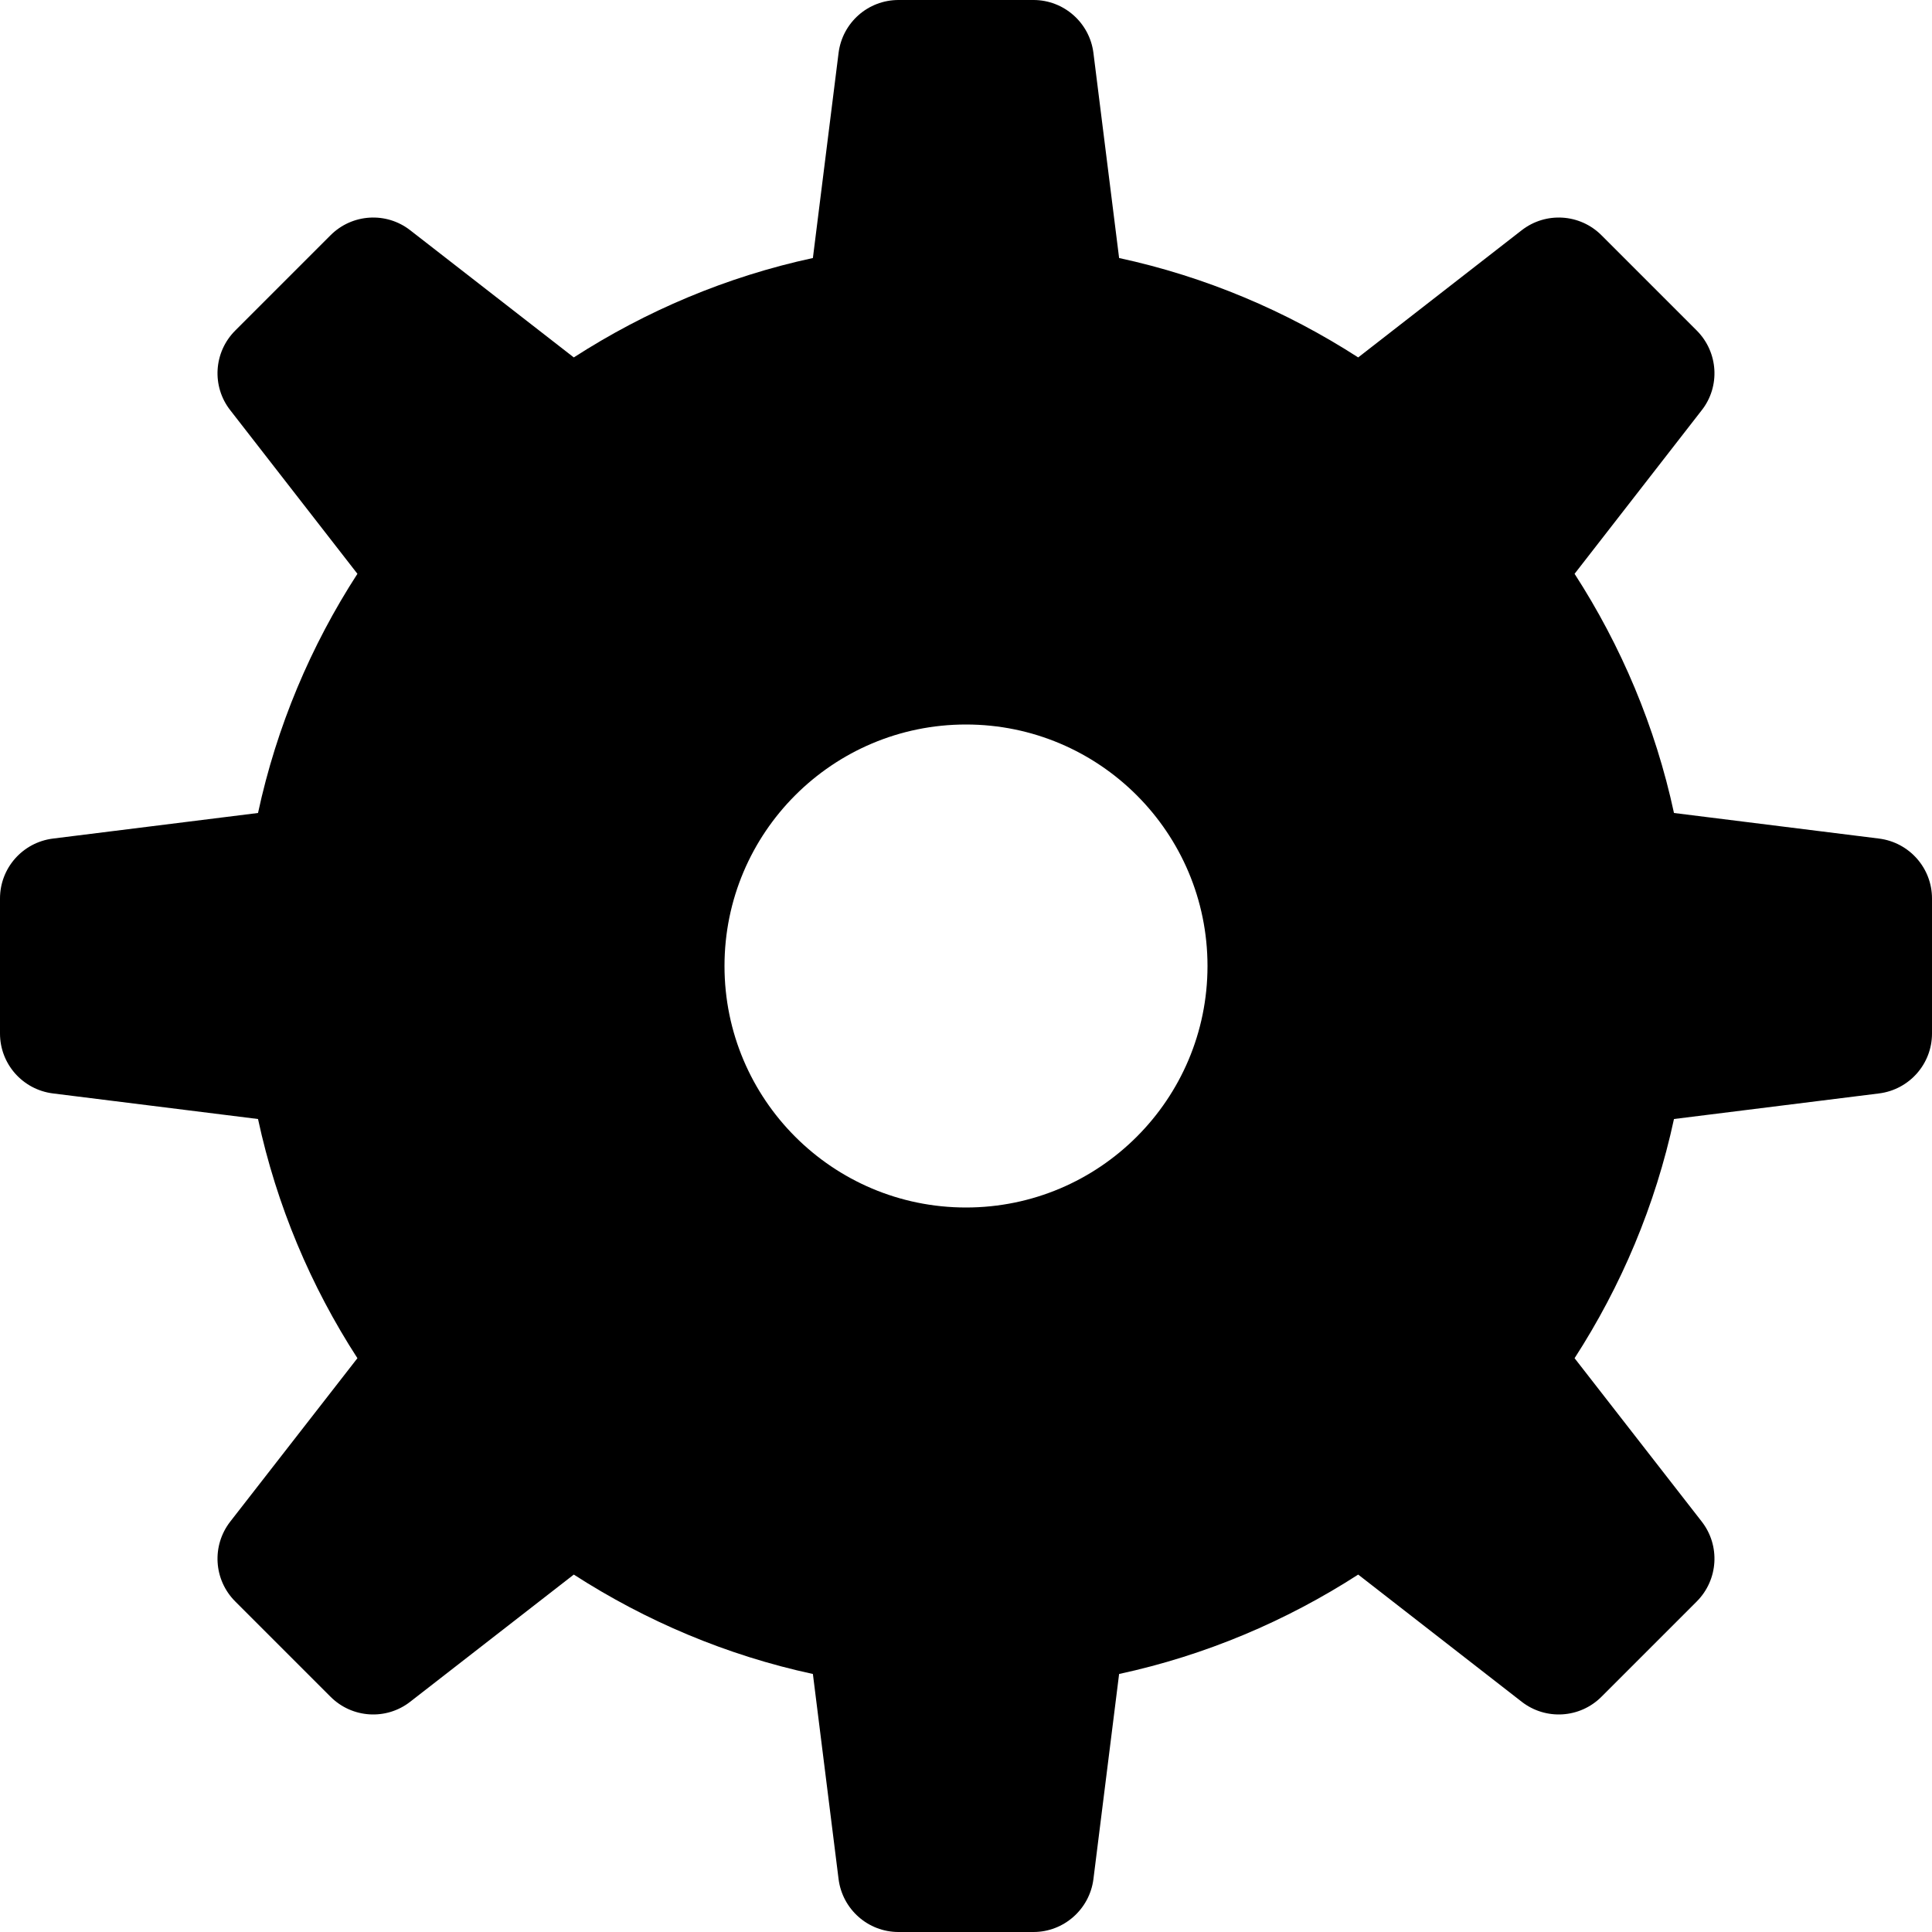 <?xml version="1.0" encoding="UTF-8" standalone="no"?>
<svg width="20px" height="20px" viewBox="0 0 20 20" version="1.1" xmlns="http://www.w3.org/2000/svg" xmlns:xlink="http://www.w3.org/1999/xlink">
    <!-- Generator: Sketch 3.8.3 (29802) - http://www.bohemiancoding.com/sketch -->
    <title>Page 1</title>
    <desc>Created with Sketch.</desc>
    <defs></defs>
    <g id="Page-1" stroke="none" stroke-width="1" fill="none" fill-rule="evenodd">
        <path d="M10,12.5 C8.619,12.5 7.5,11.38 7.5,10 C7.5,8.62 8.619,7.5 10,7.5 C11.38,7.5 12.5,8.62 12.5,10 C12.5,11.38 11.38,12.5 10,12.5 M19.453,8.681 L17.329,8.416 C17.136,7.52 16.782,6.686 16.3,5.94 L17.616,4.247 C17.81,4 17.788,3.646 17.565,3.422 L16.578,2.435 C16.355,2.212 16.001,2.19 15.752,2.384 L14.06,3.7 C13.314,3.219 12.479,2.864 11.585,2.671 L11.319,0.547 C11.279,0.234 11.012,0 10.699,0 L9.301,0 C8.986,0 8.721,0.234 8.681,0.547 L8.415,2.671 C7.521,2.864 6.686,3.219 5.94,3.7 L4.247,2.384 C3.999,2.19 3.645,2.212 3.422,2.435 L2.435,3.422 C2.211,3.646 2.19,4 2.384,4.247 L3.7,5.94 C3.217,6.686 2.864,7.52 2.671,8.416 L0.547,8.681 C0.234,8.721 0,8.986 0,9.301 L0,10.699 C0,11.014 0.234,11.279 0.547,11.319 L2.671,11.584 C2.864,12.48 3.217,13.314 3.7,14.06 L2.384,15.751 C2.19,16 2.211,16.354 2.435,16.578 L3.422,17.565 C3.645,17.788 3.999,17.81 4.247,17.616 L5.94,16.3 C6.686,16.781 7.521,17.136 8.415,17.329 L8.681,19.453 C8.721,19.765 8.986,20 9.301,20 L10.699,20 C11.012,20 11.279,19.765 11.319,19.453 L11.585,17.329 C12.479,17.136 13.314,16.781 14.06,16.3 L15.752,17.616 C16.001,17.81 16.355,17.788 16.578,17.565 L17.565,16.578 C17.788,16.354 17.81,16 17.616,15.751 L16.3,14.06 C16.782,13.314 17.136,12.48 17.329,11.584 L19.453,11.319 C19.765,11.279 20,11.014 20,10.699 L20,9.301 C20,8.986 19.765,8.721 19.453,8.681" fill="#000000"></path>
    </g>
</svg>